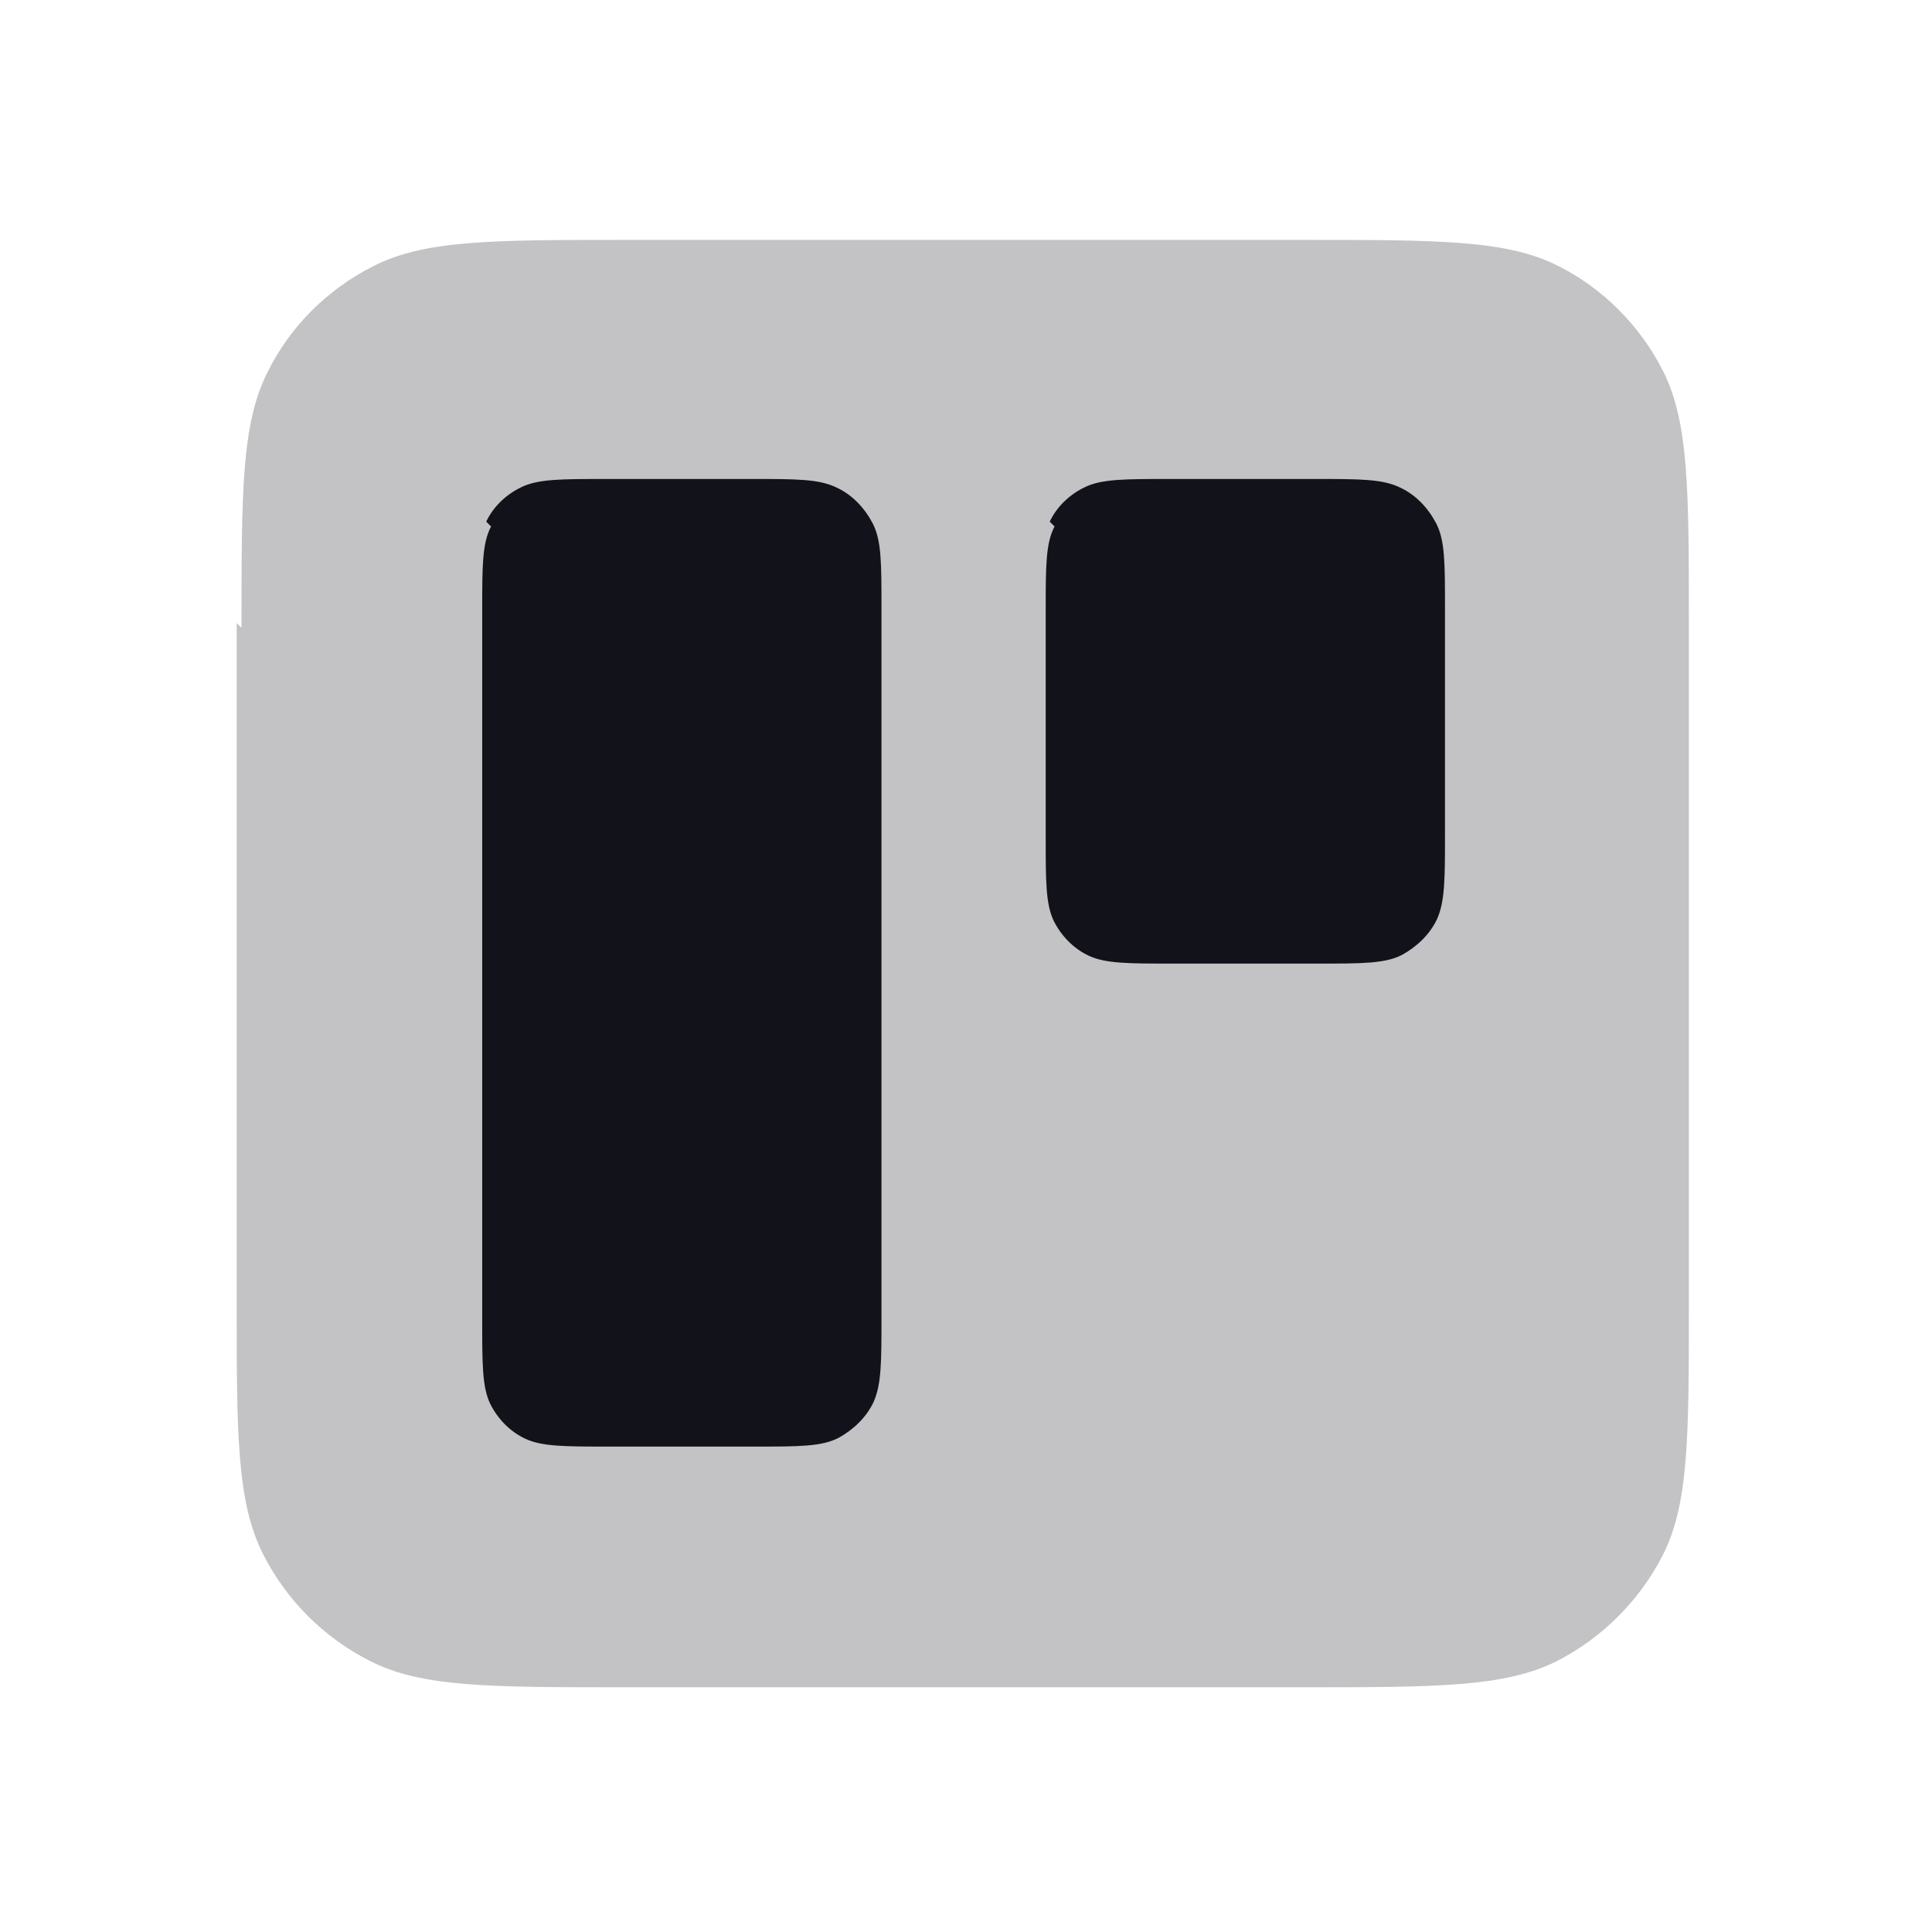 <svg viewBox="0 0 24 24" xmlns="http://www.w3.org/2000/svg"><g><g fill="#12131A"><path opacity=".25" d="M3 7.8c0-1.69 0-2.53.32-3.17 .28-.57.74-1.03 1.31-1.32 .64-.33 1.48-.33 3.16-.33h8.4c1.68 0 2.52 0 3.16.32 .56.28 1.02.74 1.31 1.31 .32.64.32 1.48.32 3.16v8.4c0 1.68 0 2.52-.33 3.16 -.29.56-.75 1.02-1.32 1.31 -.65.32-1.49.32-3.17.32h-8.4c-1.69 0-2.53 0-3.17-.33 -.57-.29-1.03-.75-1.32-1.32 -.33-.65-.33-1.49-.33-3.17v-8.4Z"/><path fill="#12131A" fill-rule="evenodd" d="M6.1 6.54c-.11.21-.11.49-.11 1.05v8.8c0 .56 0 .84.1 1.05 .09.18.24.34.43.43 .21.1.49.1 1.05.1h1.8c.56 0 .84 0 1.05-.11 .18-.1.34-.25.43-.44 .1-.22.1-.5.1-1.06v-8.8c0-.57 0-.85-.11-1.06 -.1-.19-.25-.35-.44-.44 -.22-.11-.5-.11-1.06-.11h-1.8c-.57 0-.85 0-1.06.1 -.19.09-.35.24-.44.43Zm7 0c-.11.21-.11.49-.11 1.05v2.8c0 .56 0 .84.1 1.05 .09.18.24.34.43.43 .21.1.49.1 1.05.1h1.8c.56 0 .84 0 1.05-.11 .18-.1.34-.25.43-.44 .1-.22.1-.5.1-1.06v-2.8c0-.57 0-.85-.11-1.06 -.1-.19-.25-.35-.44-.44 -.22-.11-.5-.11-1.06-.11h-1.8c-.57 0-.85 0-1.06.1 -.19.09-.35.24-.44.43Z"/></g></g></svg>